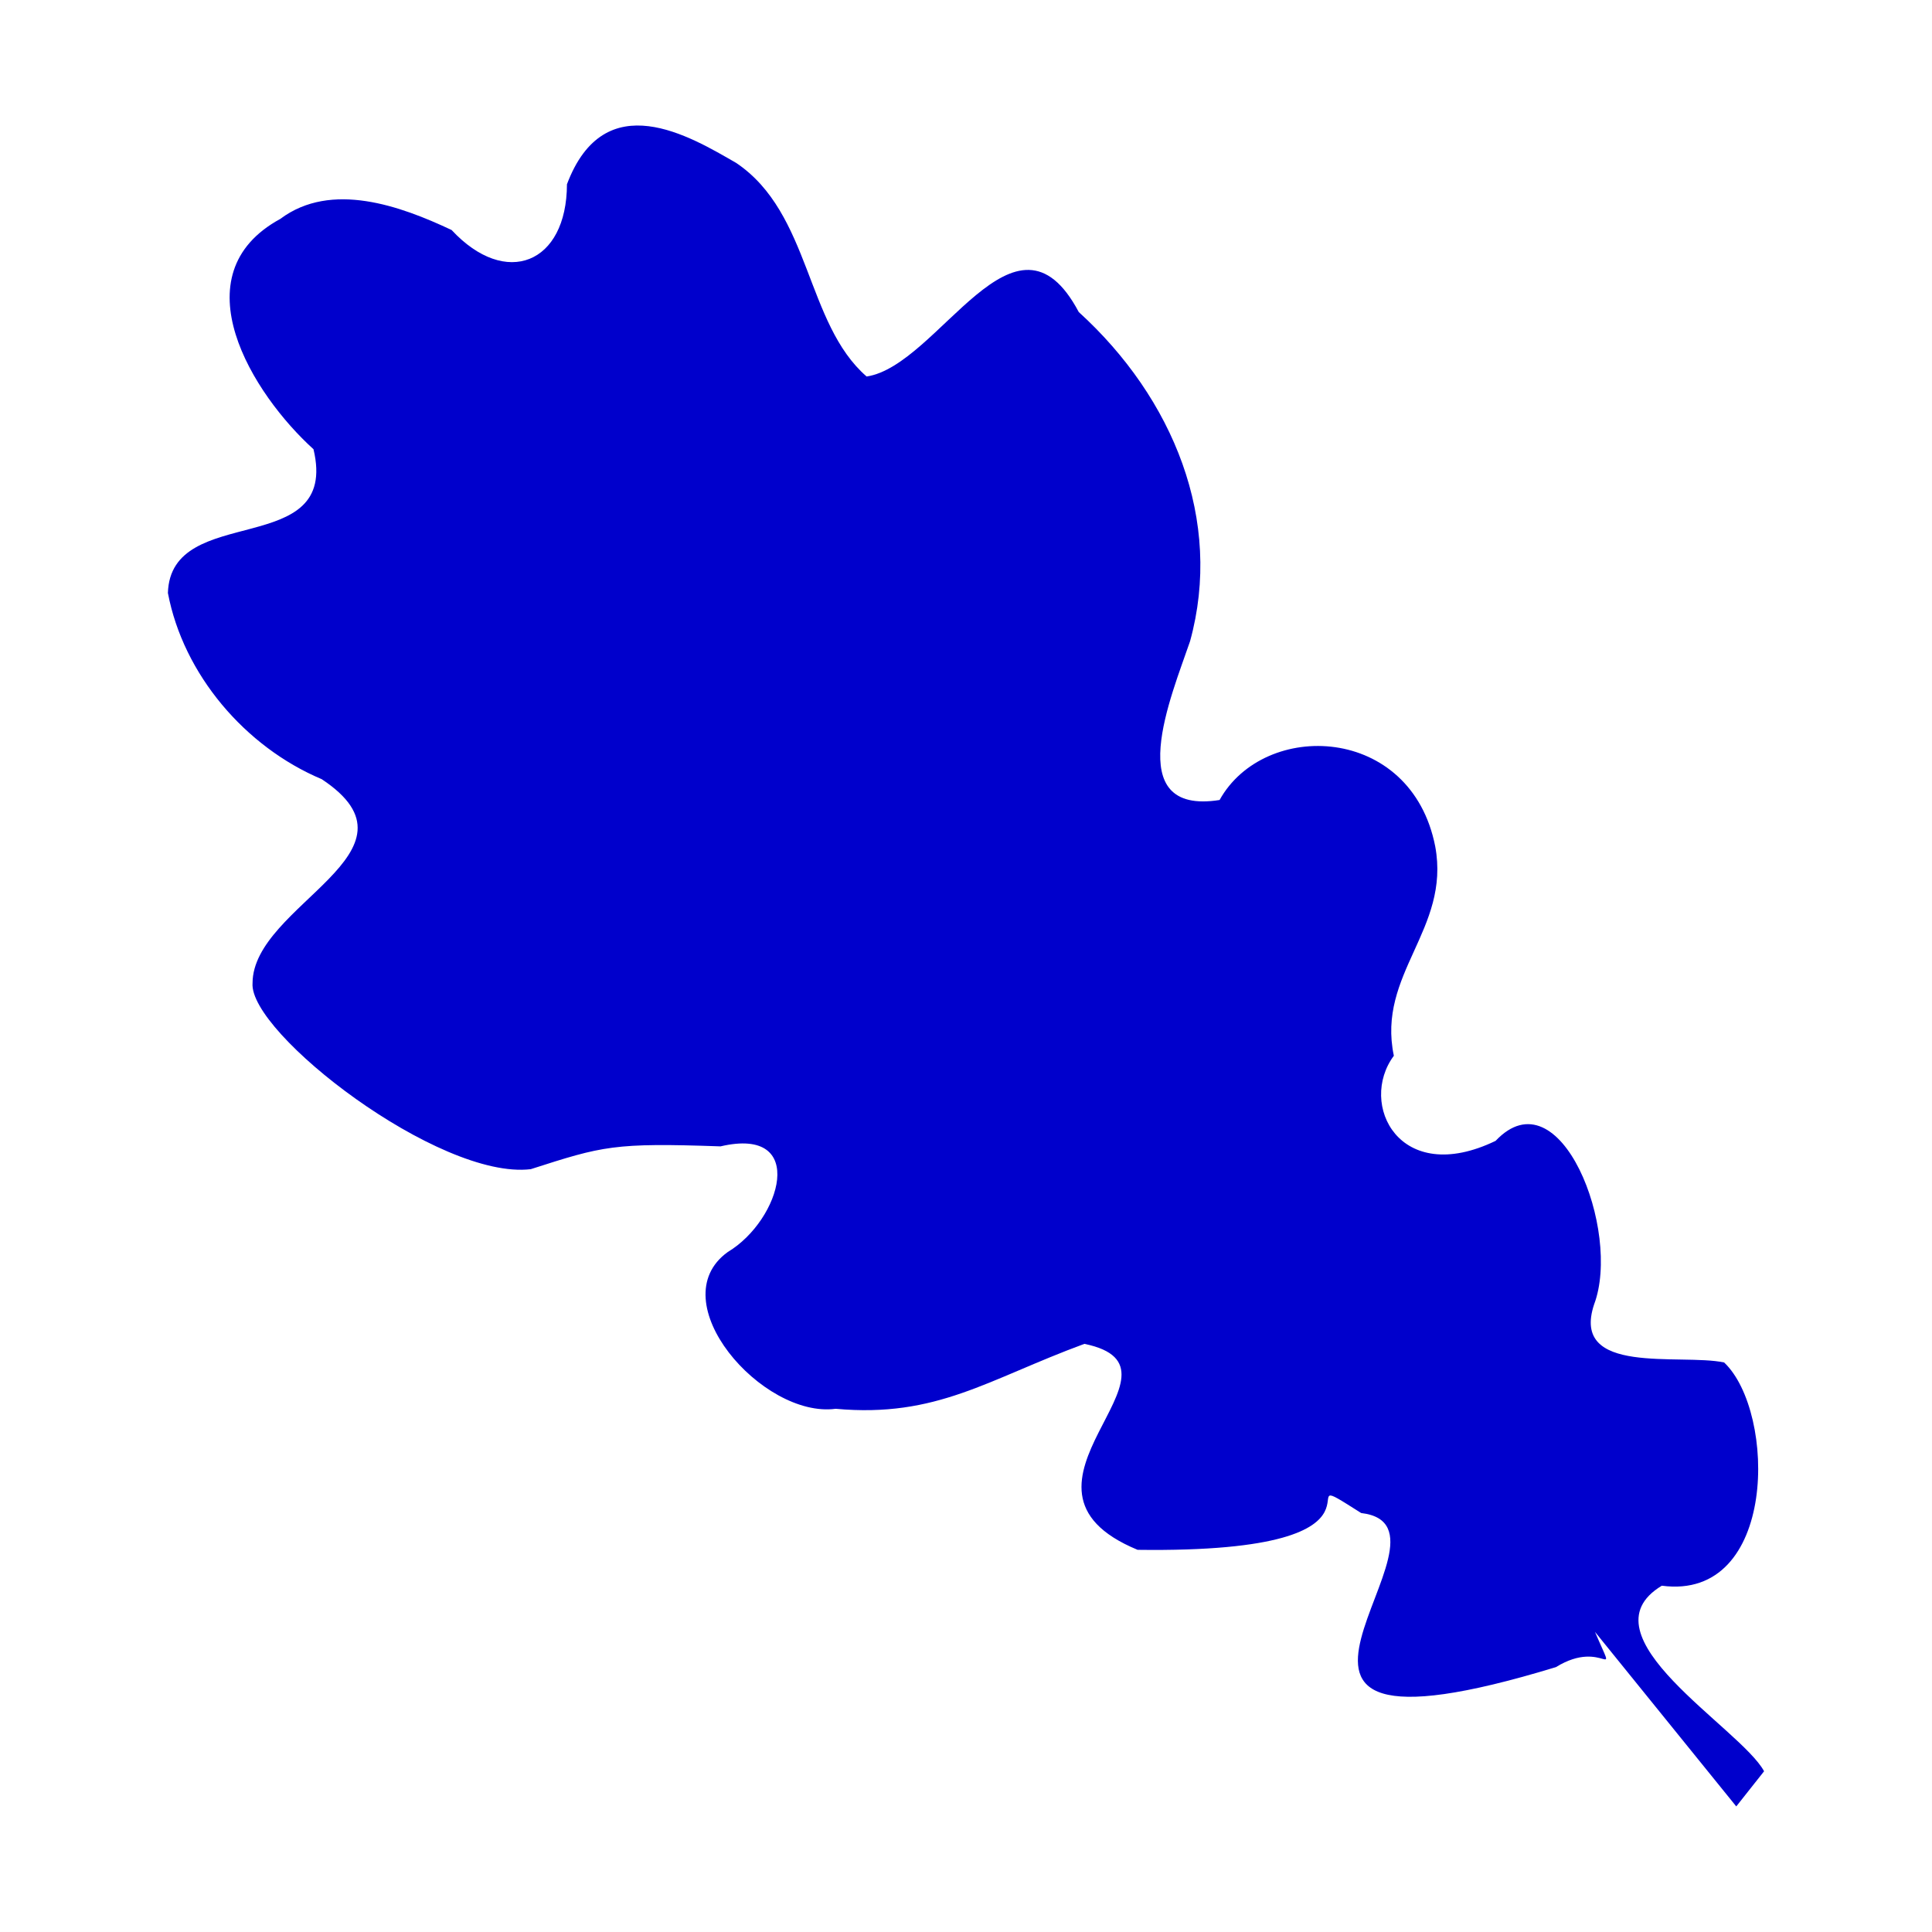 <?xml version="1.0" encoding="UTF-8" standalone="no"?>
<!-- Created with Inkscape (http://www.inkscape.org/) -->

<svg
   xmlns:dc="http://purl.org/dc/elements/1.1/"
   xmlns:cc="http://creativecommons.org/ns#"
   xmlns:rdf="http://www.w3.org/1999/02/22-rdf-syntax-ns#"
   xmlns:svg="http://www.w3.org/2000/svg"
   xmlns="http://www.w3.org/2000/svg"
   xmlns:sodipodi="http://sodipodi.sourceforge.net/DTD/sodipodi-0.dtd"
   xmlns:inkscape="http://www.inkscape.org/namespaces/inkscape"
   width="100"
   height="100"
   id="svg3864"
   version="1.1"
   inkscape:version="0.48.4 r9939"
   sodipodi:docname="tfl.svg">
  <rect width="100%" height="100%" fill="#808080" stroke="none"/>
  <defs
     id="defs3866" />
  <sodipodi:namedview
     id="base"
     pagecolor="#ffffff"
     bordercolor="#666666"
     borderopacity="1.0"
     inkscape:pageopacity="0.0"
     inkscape:pageshadow="2"
     inkscape:zoom="6.3583333"
     inkscape:cx="60"
     inkscape:cy="50"
     inkscape:document-units="px"
     inkscape:current-layer="layer1"
     showgrid="false"
     borderlayer="true"
     inkscape:showpageshadow="false"
     inkscape:window-width="1232"
     inkscape:window-height="939"
     inkscape:window-x="48"
     inkscape:window-y="21"
     inkscape:window-maximized="1" />
  <g
     inkscape:groupmode="layer"
     id="layer2"
     inkscape:label="Réteg">
    <rect
       style="fill:#ffffff;fill-opacity:1;stroke:#ffffff;stroke-width:0.905;stroke-opacity:1"
       id="rect4650"
       width="99.095"
       height="99.095"
       x="0.452"
       y="0.452" />
  </g>
  <g
     inkscape:label="1. réteg"
     inkscape:groupmode="layer"
     id="layer1"
     transform="translate(0,-952.362)">
    <path
       inkscape:connector-curvature="0"
       sodipodi:nodetypes="ccccccccccccccccccccccccccccccc"
       id="path3863"
       d="m 14.52,963.686 c -5.327,2.89 -1.435,9.089 1.706,11.927 1.376,5.763 -7.394,2.698 -7.535,7.442 0.8,4.222 4.004,7.971 7.961,9.637 5.718,3.782 -3.569,6.487 -3.58,10.555 -0.203,2.573 9.661,10.201 14.401,9.631 3.735,-1.2 4.301,-1.375 9.821,-1.18 4.557,-1.067 3.128,3.82 0.378,5.466 -3.522,2.537 1.792,8.624 5.582,8.117 5.245,0.474 7.852,-1.513 12.874,-3.361 6.136,1.256 -5.092,7.418 2.755,10.661 14.958,0.2 6.993,-4.806 11.571,-1.905 6.067,0.716 -9.433,13.927 10.081,7.976 2.523,-1.554 3.232,1.02 2.021,-1.825 l 7.313,9.035 1.44,-1.82 c -1.218,-2.247 -9.569,-7.02 -5.294,-9.604 5.997,0.803 5.937,-8.989 3.226,-11.555 -2.281,-0.479 -7.968,0.706 -6.729,-3.007 1.427,-3.788 -1.754,-12.001 -5.1,-8.463 -4.987,2.406 -7.118,-1.912 -5.266,-4.405 -0.892,-4.241 2.938,-6.535 2.142,-10.833 -1.238,-6.32 -8.841,-6.578 -11.162,-2.405 -5.151,0.816 -2.483,-5.413 -1.529,-8.215 1.724,-6.251 -0.862,-12.587 -5.76,-17.042 -3.296,-6.215 -7.241,2.777 -10.98,3.337 -3.16,-2.739 -2.879,-8.447 -6.75,-11.054 -2.376,-1.366 -6.809,-4.074 -8.761,1.104 -0.009,4.11 -3.158,5.391 -5.97,2.368 -2.648,-1.247 -6.222,-2.544 -8.857,-0.583 z"
       style="fill:#0000cc;fill-opacity:1;fill-rule:evenodd;stroke:none;stroke-width:1.426;stroke-linecap:butt;stroke-linejoin:miter;stroke-miterlimit:4;stroke-opacity:1;stroke-dasharray:none;display:inline" />
  </g>
</svg>
